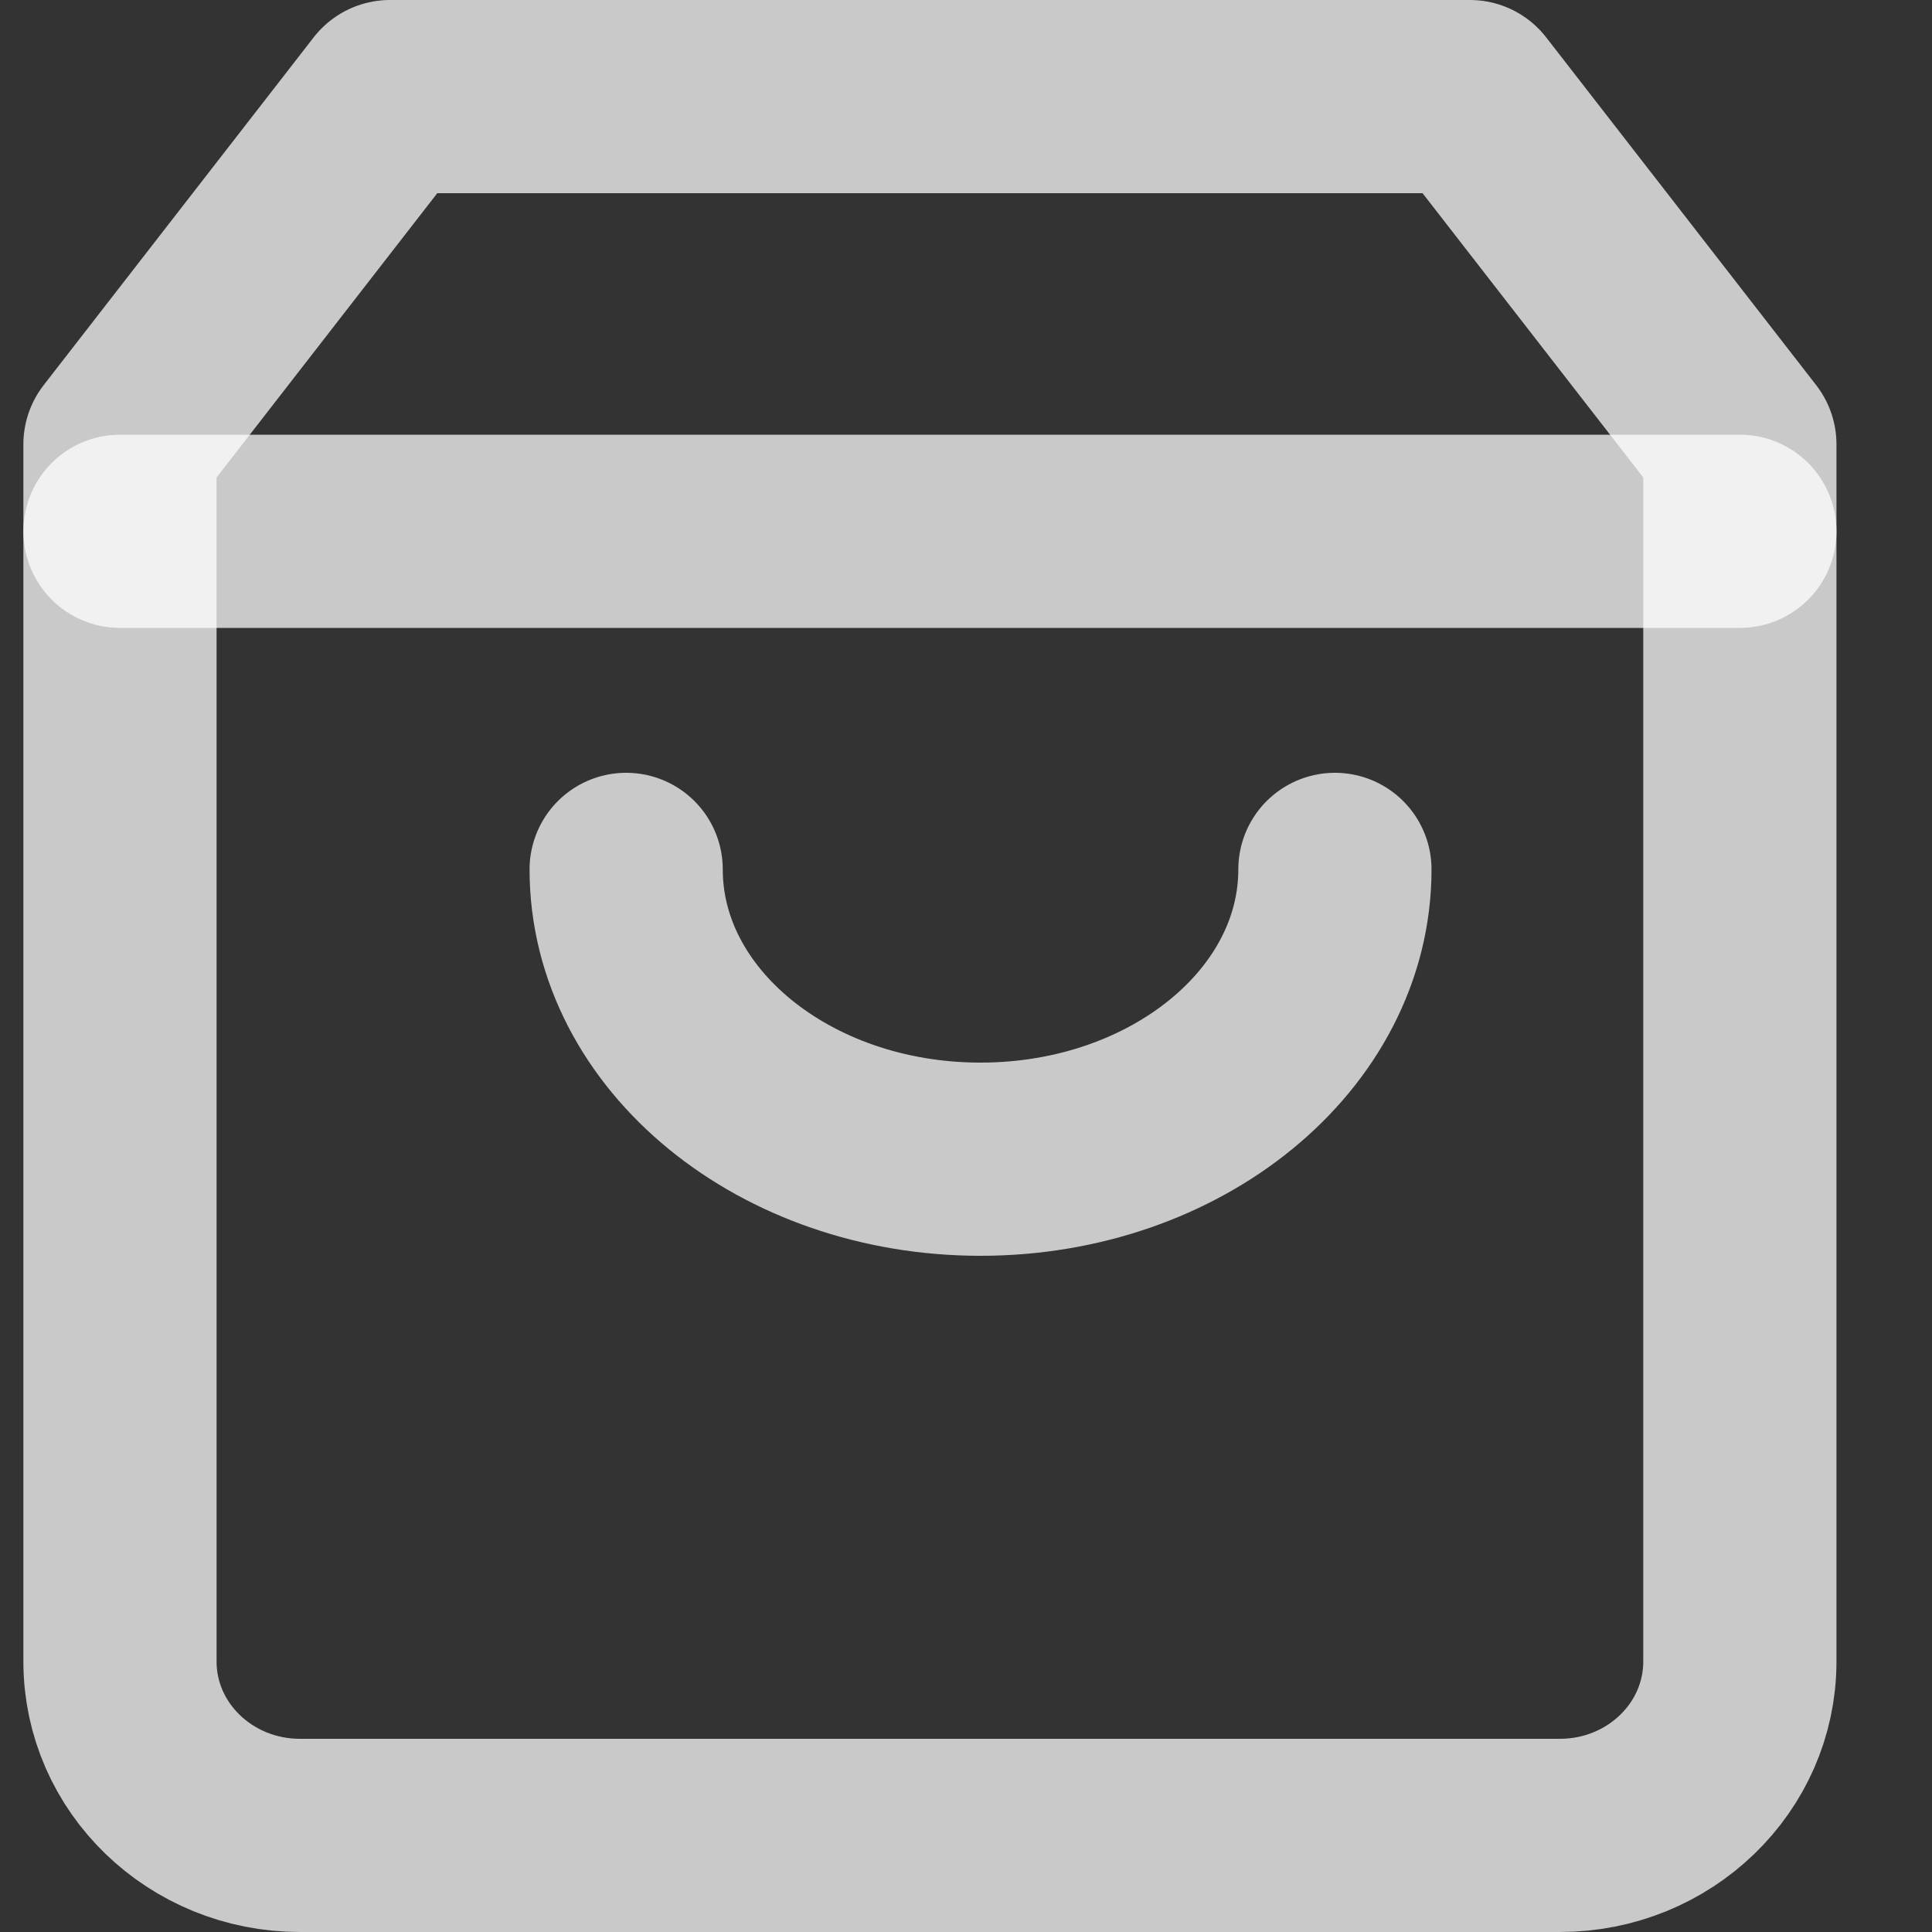 <svg width="20" height="20" viewBox="0 0 20 20" fill="none" xmlns="http://www.w3.org/2000/svg">
<rect x="0" y="0" width="20" height="20" fill="#333333" stroke="none"/>
<path opacity="0.737" fill-rule="evenodd" clip-rule="evenodd" d="M4.037 1L1.242 4.6V17.2C1.242 18.194 2.076 19 3.105 19H16.148C17.177 19 18.011 18.194 18.011 17.2V4.6L15.216 1H4.037Z" stroke="white" stroke-width="2" stroke-linecap="round" stroke-linejoin="round"/>
<path opacity="0.737" d="M1.242 5.5H18.011" stroke="white" stroke-width="2" stroke-linecap="round" stroke-linejoin="round"/>
<path opacity="0.737" d="M13.819 9C13.819 10.657 12.176 12 10.15 12C8.124 12 6.482 10.657 6.482 9" stroke="white" stroke-width="2" stroke-linecap="round" stroke-linejoin="round"/>
</svg>

